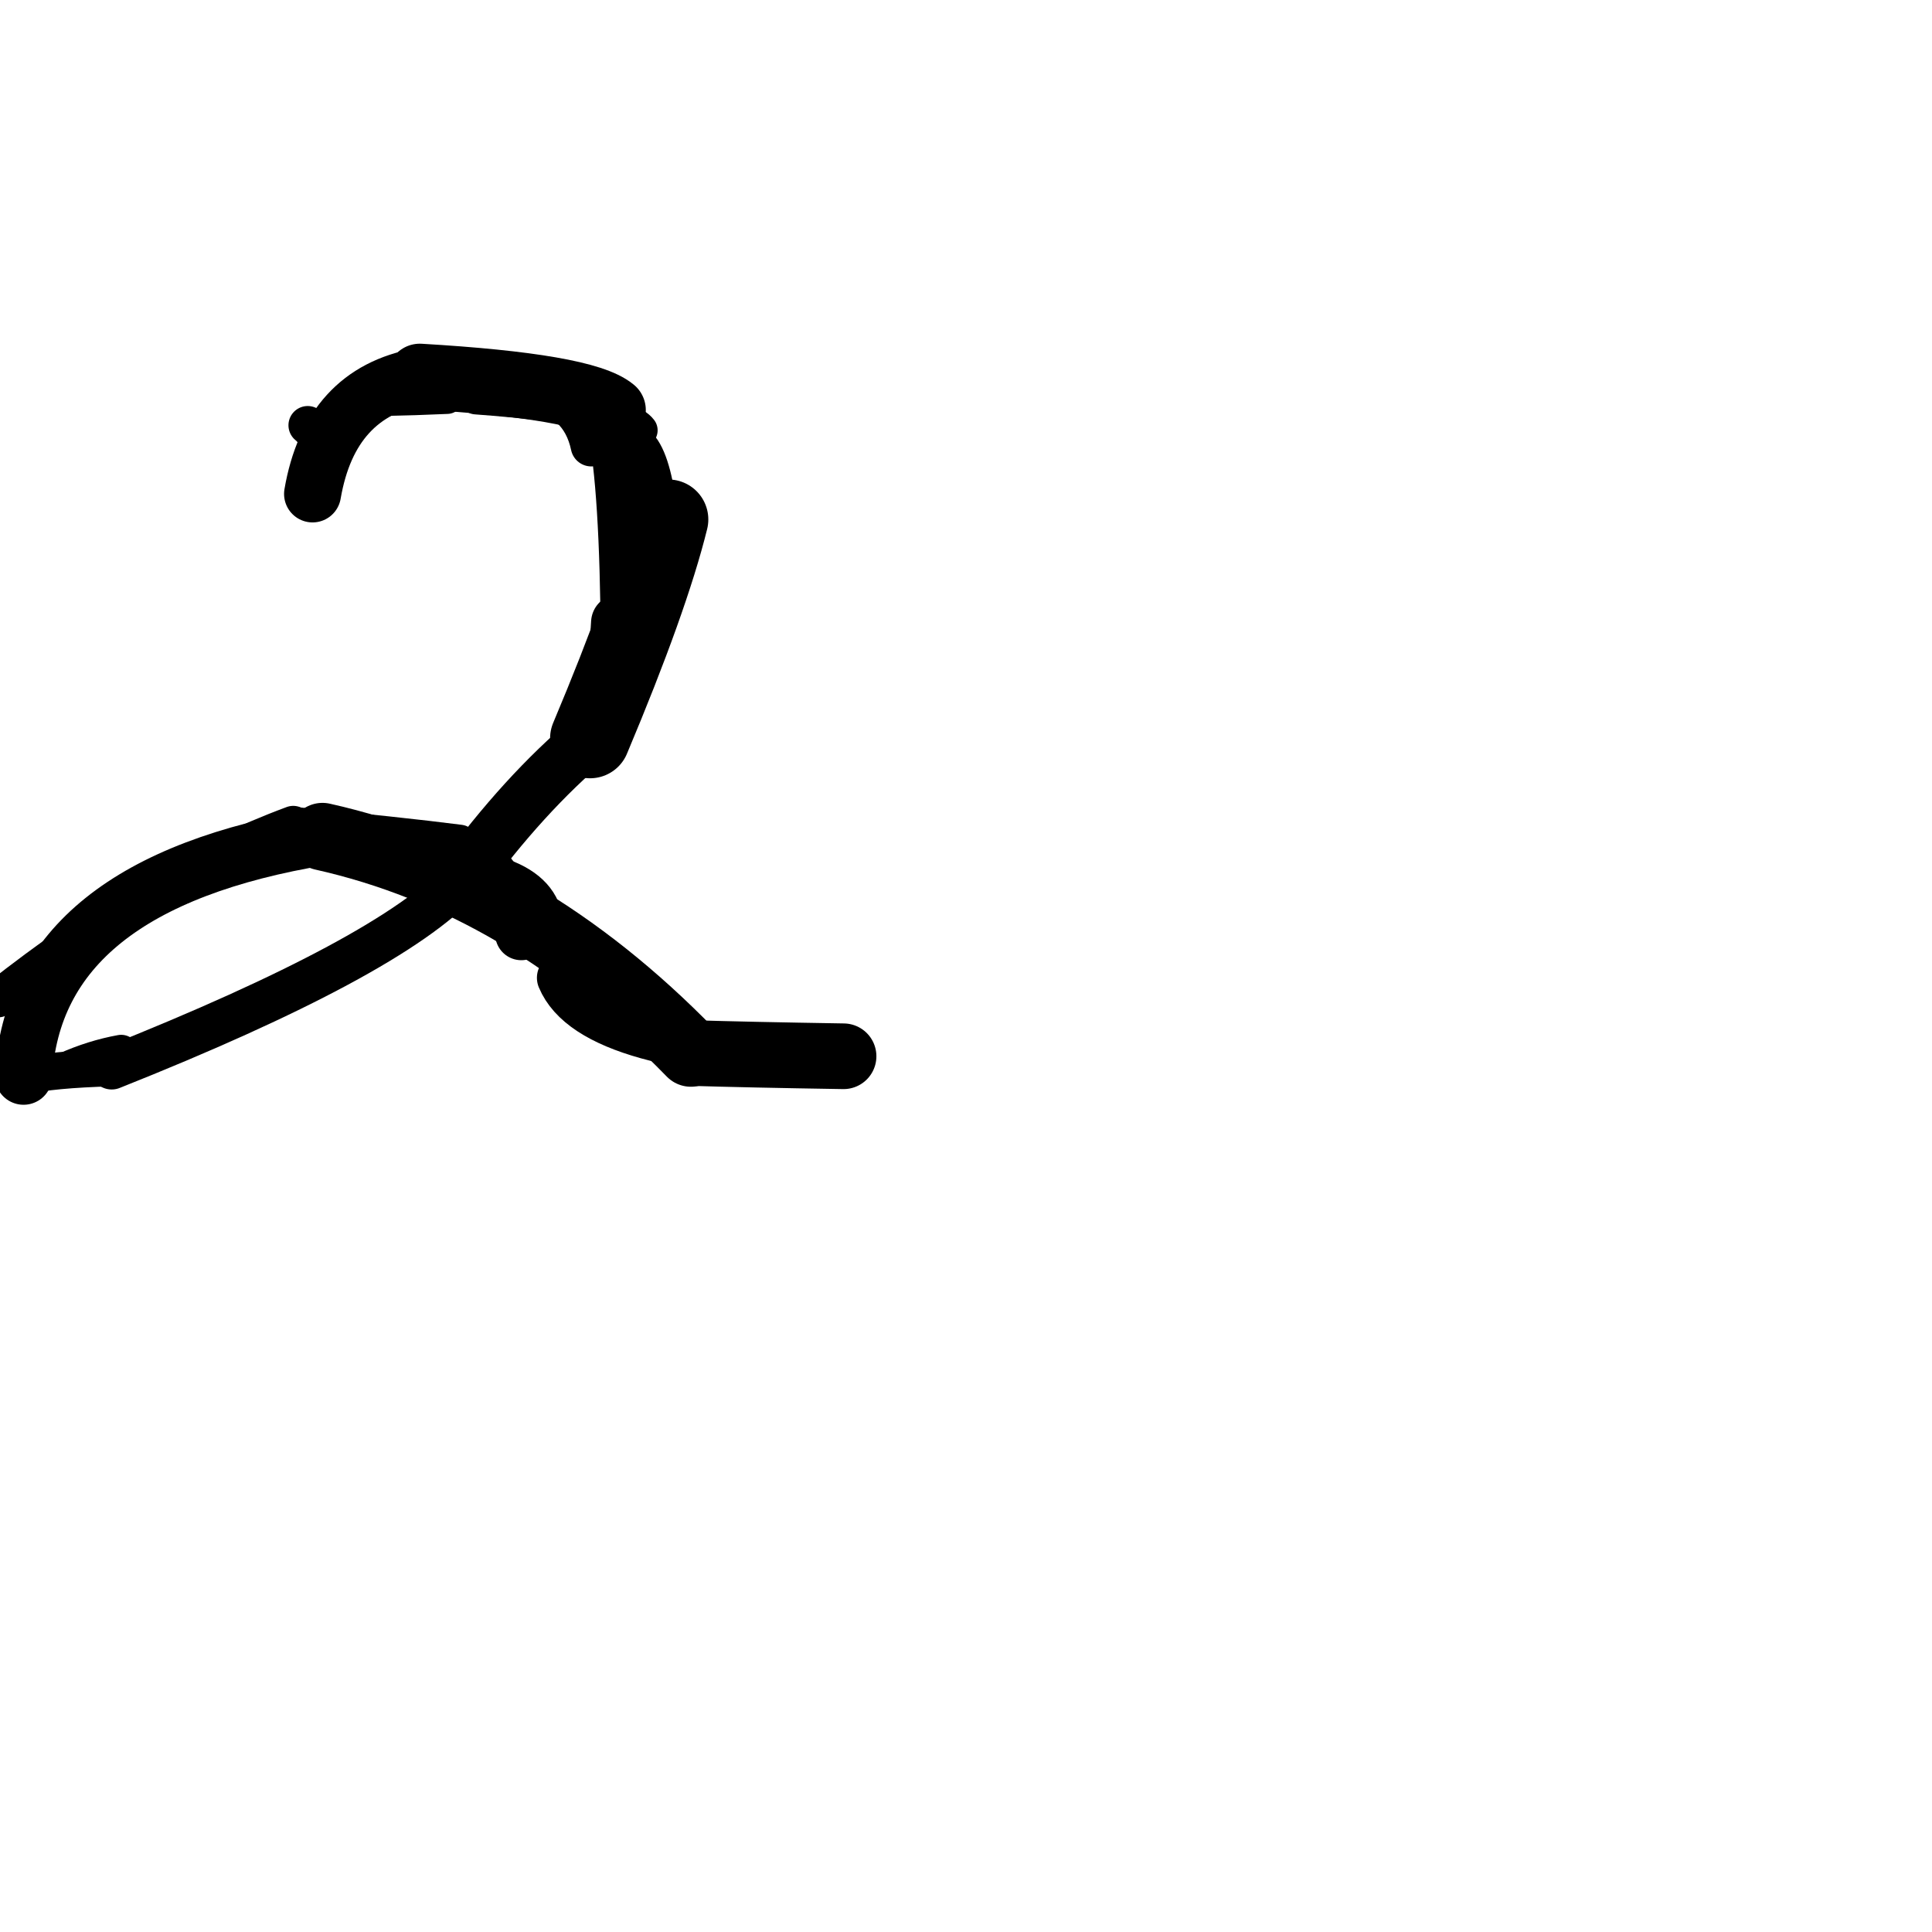 <?xml version="1.0" ?>
<svg height="140" width="140" xmlns="http://www.w3.org/2000/svg">
  <path d="M 48.43, 37.643 Q 47.004, 43.411, 42.759, 53.499 " fill="none" id="curve_1" stroke="#000000" stroke-linecap="round" stroke-linejoin="round" stroke-width="5.795"/>
  <path d="M 42.759, 53.499 Q 37.969, 57.512, 33.408, 63.761 " fill="none" id="curve_1" stroke="#000000" stroke-linecap="round" stroke-linejoin="round" stroke-width="3.868"/>
  <path d="M 33.408, 63.761 Q 28.21, 69.368, 8.093, 77.378 " fill="none" id="curve_1" stroke="#000000" stroke-linecap="round" stroke-linejoin="round" stroke-width="3.14"/>
  <path d="M 8.093, 77.378 Q 3.731, 77.5, 1.707, 77.979 " fill="none" id="curve_1" stroke="#000000" stroke-linecap="round" stroke-linejoin="round" stroke-width="2.683"/>
  <path d="M 1.707, 77.979 Q 2.485, 64.055, 23.368, 60.624 " fill="none" id="curve_1" stroke="#000000" stroke-linecap="round" stroke-linejoin="round" stroke-width="4.153"/>
  <path d="M 23.368, 60.624 Q 37.985, 63.887, 50.066, 76.305 " fill="none" id="curve_1" stroke="#000000" stroke-linecap="round" stroke-linejoin="round" stroke-width="4.889"/>
  <path d="M 50.066, 76.305 Q 54.099, 76.429, 61.128, 76.541 " fill="none" id="curve_1" stroke="#000000" stroke-linecap="round" stroke-linejoin="round" stroke-width="4.758"/>
  <path d="M 61.128, 76.541 Q 42.944, 76.209, 40.709, 70.855 " fill="none" id="curve_1" stroke="#000000" stroke-linecap="round" stroke-linejoin="round" stroke-width="3.604"/>
  <path d="M 45.626, 43.792 Q 45.46, 33.509, 44.42, 29.714 " fill="none" id="curve_2" stroke="#000000" stroke-linecap="round" stroke-linejoin="round" stroke-width="4.249"/>
  <path d="M 44.42, 29.714 Q 42.335, 27.981, 30.42, 27.283 " fill="none" id="curve_2" stroke="#000000" stroke-linecap="round" stroke-linejoin="round" stroke-width="4.755"/>
  <path d="M 30.42, 27.283 Q 23.912, 28.451, 22.649, 35.792 " fill="none" id="curve_2" stroke="#000000" stroke-linecap="round" stroke-linejoin="round" stroke-width="4.129"/>
  <path d="M 46.355, 32.519 Q 47.309, 33.741, 47.724, 37.778 " fill="none" id="curve_3" stroke="#000000" stroke-linecap="round" stroke-linejoin="round" stroke-width="2.859"/>
  <path d="M 33.308, 61.049 Q 28.782, 60.469, 21.249, 59.759 " fill="none" id="curve_4" stroke="#000000" stroke-linecap="round" stroke-linejoin="round" stroke-width="2.577"/>
  <path d="M 21.249, 59.759 Q 11.032, 63.54, -0.139, 72.359 " fill="none" id="curve_4" stroke="#000000" stroke-linecap="round" stroke-linejoin="round" stroke-width="2.726"/>
  <path d="M 34.507, 62.308 Q 36.464, 63.918, 37.778, 67.686 " fill="none" id="curve_6" stroke="#000000" stroke-linecap="round" stroke-linejoin="round" stroke-width="3.788"/>
  <path d="M 13.203, 64.331 Q 15.43, 62.697, 23.522, 61.384 " fill="none" id="curve_9" stroke="#000000" stroke-linecap="round" stroke-linejoin="round" stroke-width="2.381"/>
  <path d="M 46.418, 31.182 Q 45.226, 29.589, 34.49, 28.793 " fill="none" id="curve_19" stroke="#000000" stroke-linecap="round" stroke-linejoin="round" stroke-width="2.472"/>
  <path d="M 27.629, 28.951 Q 30.111, 28.902, 32.397, 28.797 " fill="none" id="curve_41" stroke="#000000" stroke-linecap="round" stroke-linejoin="round" stroke-width="2.395"/>
  <path d="M 42.848, 32.304 Q 42.485, 30.584, 41.377, 29.55 " fill="none" id="curve_56" stroke="#000000" stroke-linecap="round" stroke-linejoin="round" stroke-width="2.99"/>
  <path d="M 45.347, 47.5 Q 45.405, 45.953, 45.654, 45.013 " fill="none" id="curve_97" stroke="#000000" stroke-linecap="round" stroke-linejoin="round" stroke-width="3.374"/>
  <path d="M 45.403, 46.379 Q 45.411, 45.693, 45.434, 44.727 " fill="none" id="curve_114" stroke="#000000" stroke-linecap="round" stroke-linejoin="round" stroke-width="2.246"/>
  <path d="M 8.782, 76.28 Q 6.773, 76.643, 4.779, 77.534 " fill="none" id="curve_115" stroke="#000000" stroke-linecap="round" stroke-linejoin="round" stroke-width="2.587"/>
  <path d="M 39.278, 66.437 Q 38.754, 64.307, 35.621, 63.44 " fill="none" id="curve_130" stroke="#000000" stroke-linecap="round" stroke-linejoin="round" stroke-width="2.945"/>
  <path d="M 22.298, 30.817 Q 22.816, 31.226, 23.377, 32.345 " fill="none" id="curve_131" stroke="#000000" stroke-linecap="round" stroke-linejoin="round" stroke-width="2.791"/>
  <path d="M 44.9, 45.12 Q 44.857, 45.711, 44.806, 46.783 " fill="none" id="curve_133" stroke="#000000" stroke-linecap="round" stroke-linejoin="round" stroke-width="4.138"/>
</svg>
